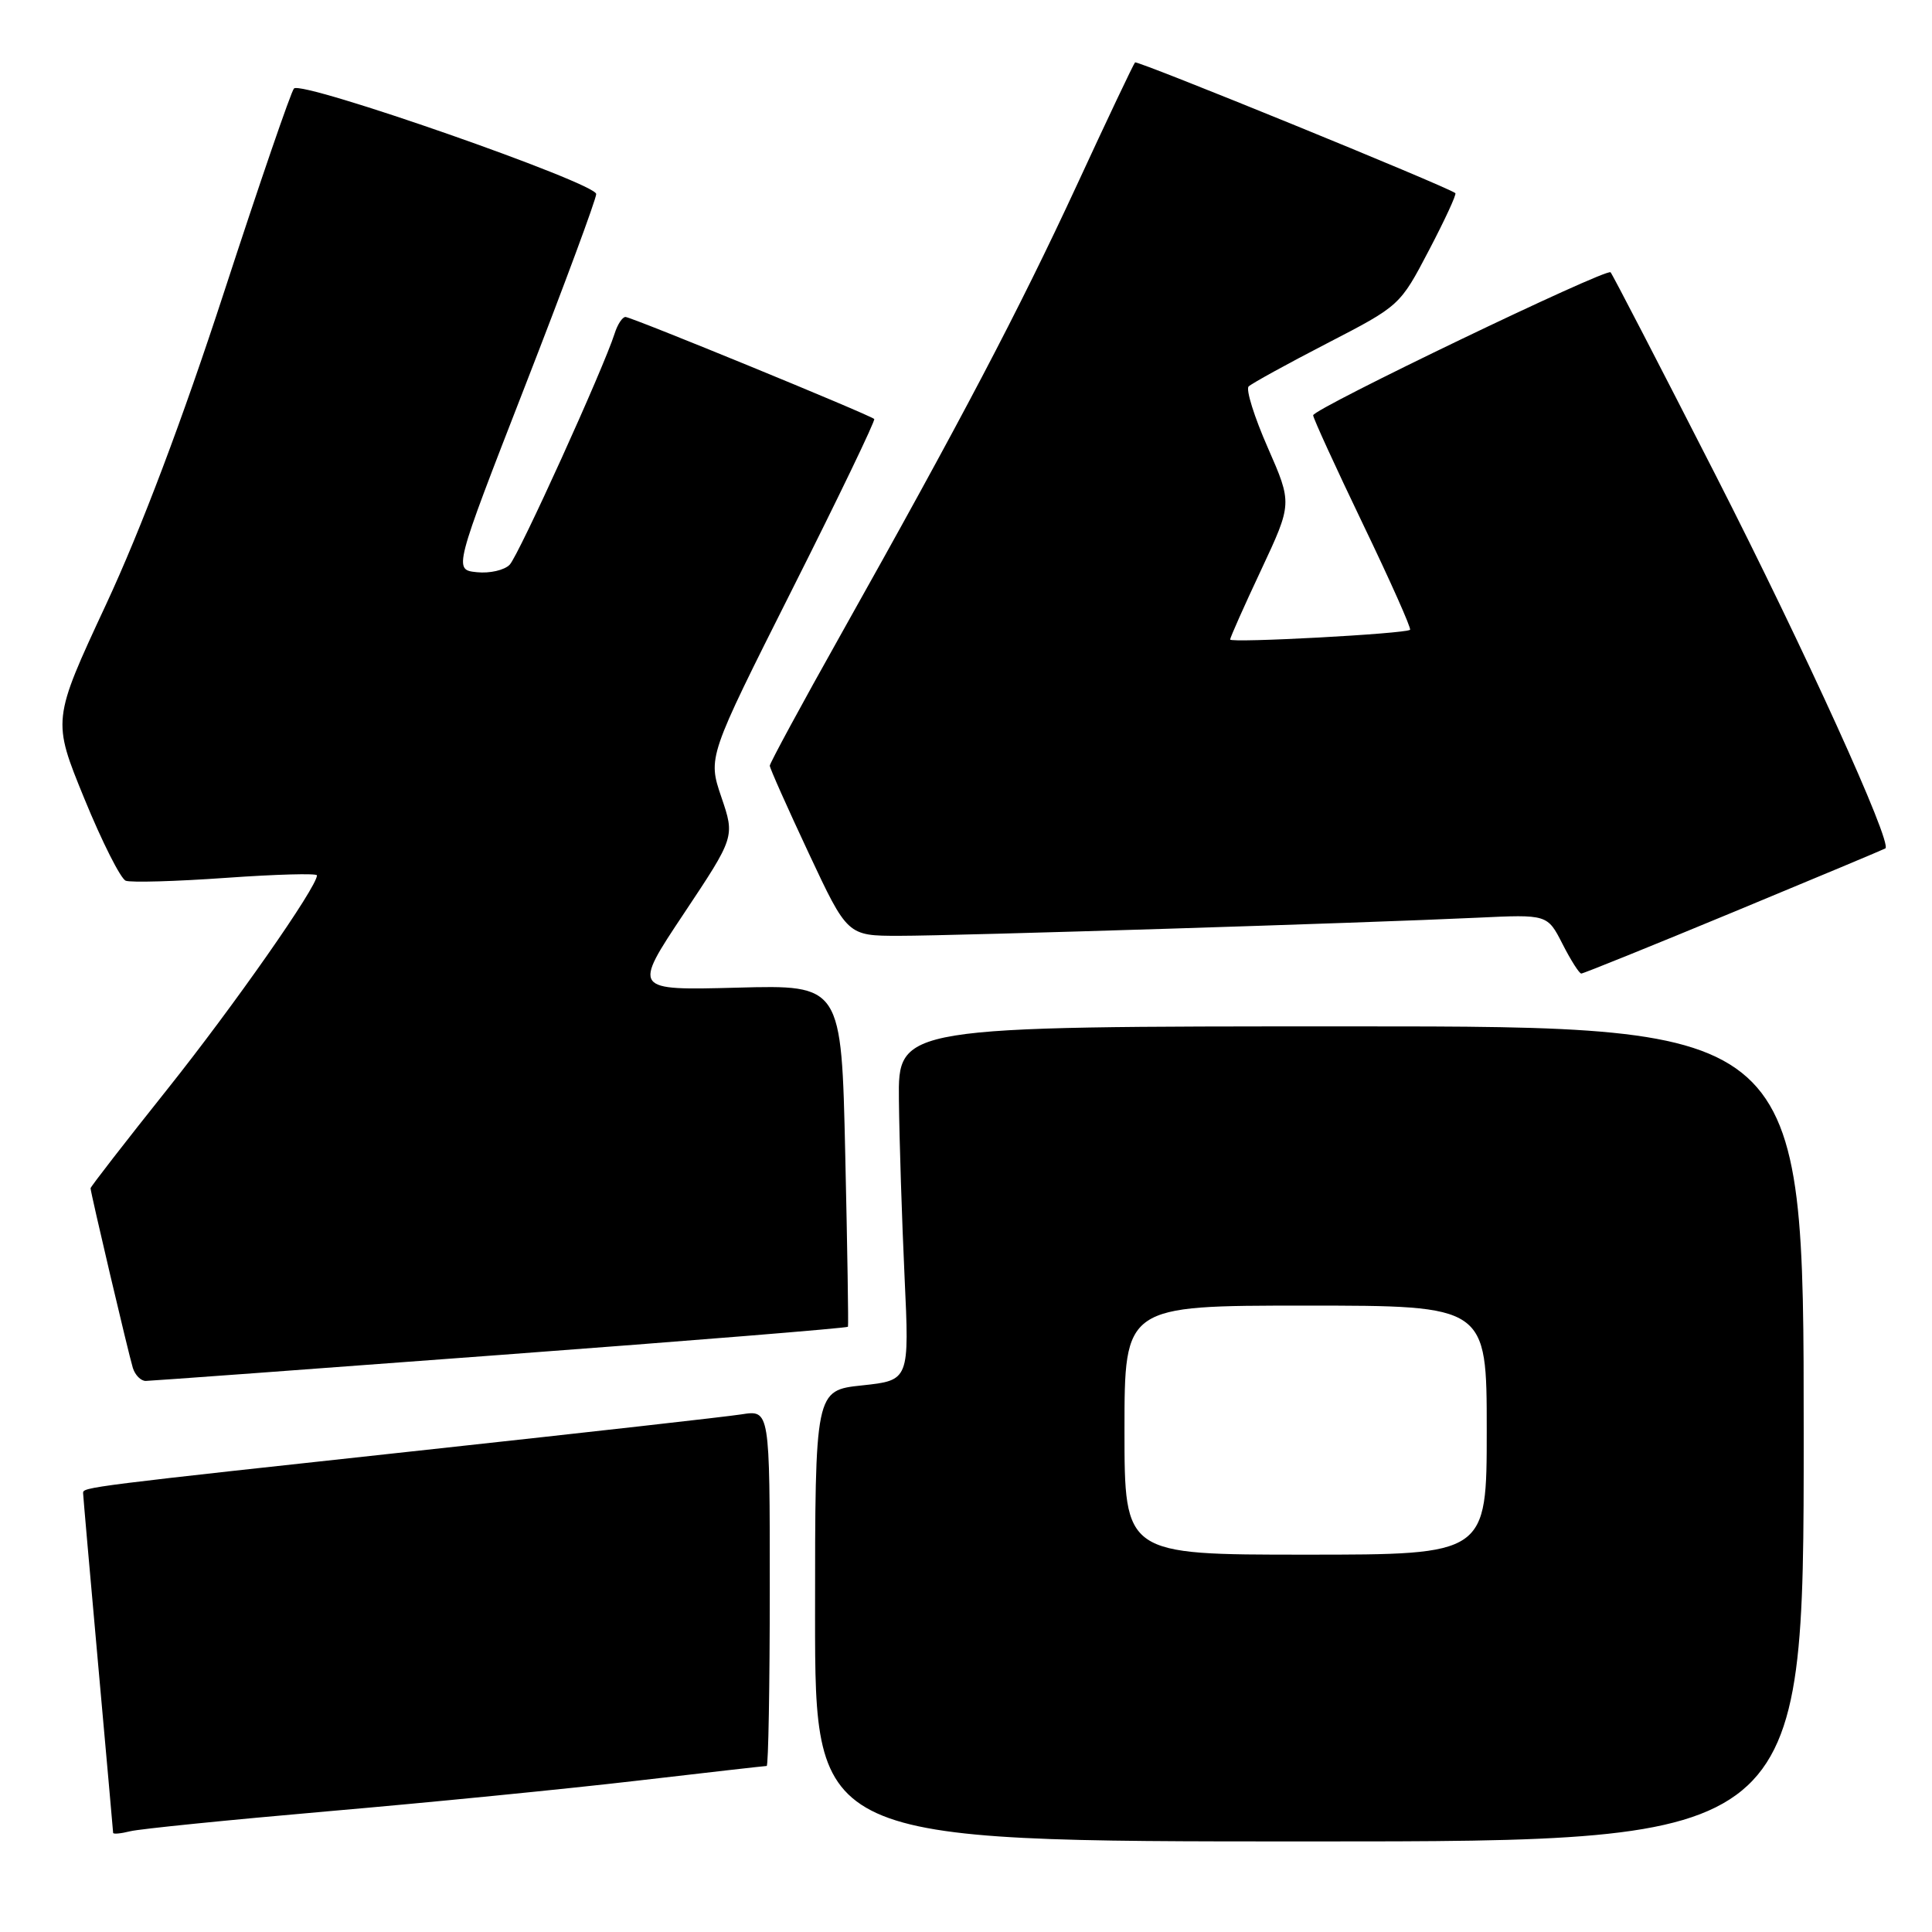 <?xml version="1.0" encoding="UTF-8" standalone="no"?>
<!DOCTYPE svg PUBLIC "-//W3C//DTD SVG 1.1//EN" "http://www.w3.org/Graphics/SVG/1.1/DTD/svg11.dtd" >
<svg xmlns="http://www.w3.org/2000/svg" xmlns:xlink="http://www.w3.org/1999/xlink" version="1.1" viewBox="0 0 256 256">
 <g >
 <path fill="currentColor"
d=" M 239.00 190.00 C 239.00 136.00 239.00 136.00 179.00 136.00 C 119.00 136.00 119.00 136.00 119.11 145.75 C 119.17 151.11 119.51 161.66 119.86 169.20 C 120.50 182.90 120.50 182.90 114.25 183.57 C 108.00 184.23 108.00 184.23 108.00 214.12 C 108.00 244.00 108.00 244.00 173.50 244.00 C 239.00 244.00 239.00 244.00 239.00 190.00 Z  M 43.51 240.00 C 56.70 238.86 75.08 237.04 84.34 235.96 C 93.60 234.88 101.36 234.00 101.59 234.00 C 101.81 234.00 102.00 223.39 102.00 210.41 C 102.00 186.82 102.00 186.82 98.25 187.41 C 96.19 187.73 77.85 189.79 57.50 192.00 C 11.31 197.01 11.00 197.05 11.01 197.84 C 11.02 198.20 11.91 208.40 13.00 220.50 C 14.09 232.60 14.98 242.66 14.99 242.86 C 14.99 243.06 16.02 242.96 17.26 242.65 C 18.50 242.34 30.32 241.15 43.51 240.00 Z  M 66.36 179.53 C 91.59 177.65 112.29 175.97 112.36 175.80 C 112.44 175.64 112.28 165.38 112.00 153.00 C 111.50 130.50 111.50 130.50 97.67 130.87 C 83.84 131.23 83.84 131.23 90.61 121.06 C 97.38 110.89 97.38 110.89 95.58 105.61 C 93.79 100.33 93.79 100.33 104.98 78.08 C 111.14 65.85 116.02 55.69 115.84 55.52 C 115.25 54.96 83.67 42.00 82.88 42.00 C 82.47 42.00 81.82 42.99 81.44 44.20 C 79.98 48.80 68.74 73.56 67.54 74.82 C 66.85 75.55 64.89 76.00 63.19 75.82 C 60.10 75.50 60.10 75.50 69.55 51.21 C 74.75 37.86 79.00 26.38 79.00 25.71 C 79.00 24.25 39.95 10.61 38.95 11.73 C 38.56 12.15 34.40 24.26 29.71 38.64 C 24.17 55.63 18.68 70.16 14.05 80.10 C 6.92 95.42 6.92 95.42 11.18 105.83 C 13.52 111.55 15.99 116.44 16.66 116.70 C 17.34 116.96 23.31 116.79 29.94 116.32 C 36.57 115.85 42.00 115.70 42.00 115.99 C 42.00 117.54 30.97 133.30 22.15 144.36 C 16.57 151.36 12.00 157.25 12.00 157.45 C 12.00 158.02 17.00 179.27 17.60 181.25 C 17.90 182.21 18.67 182.99 19.32 182.98 C 19.97 182.97 41.14 181.42 66.36 179.53 Z  M 229.76 120.82 C 240.62 116.32 249.64 112.54 249.82 112.42 C 250.79 111.74 239.09 86.02 227.35 63.00 C 219.91 48.42 213.64 36.31 213.41 36.08 C 212.84 35.50 174.00 54.17 174.00 55.03 C 174.00 55.41 176.97 61.89 180.59 69.43 C 184.22 76.97 187.03 83.28 186.84 83.45 C 186.26 83.98 163.00 85.23 163.00 84.74 C 163.00 84.48 164.85 80.32 167.12 75.49 C 171.23 66.71 171.23 66.71 167.99 59.32 C 166.20 55.25 165.06 51.61 165.45 51.21 C 165.84 50.82 170.51 48.25 175.83 45.50 C 185.50 40.50 185.50 40.50 189.34 33.17 C 191.45 29.14 193.03 25.73 192.84 25.59 C 191.67 24.69 150.69 7.97 150.40 8.27 C 150.20 8.47 146.72 15.80 142.67 24.57 C 135.02 41.09 127.35 55.70 111.36 84.18 C 106.21 93.35 102.00 101.13 102.00 101.46 C 102.00 101.79 104.32 106.99 107.15 113.03 C 112.29 124.00 112.29 124.00 119.14 124.00 C 126.72 124.00 181.20 122.29 195.77 121.60 C 205.04 121.16 205.04 121.16 207.04 125.08 C 208.14 127.24 209.26 129.00 209.53 129.00 C 209.80 129.00 218.91 125.32 229.76 120.82 Z  M 149.00 189.50 C 149.00 173.00 149.00 173.00 173.00 173.00 C 197.00 173.00 197.00 173.00 197.00 189.50 C 197.00 206.00 197.00 206.00 173.00 206.00 C 149.00 206.00 149.00 206.00 149.00 189.50 Z "/>
</g>
</svg>
